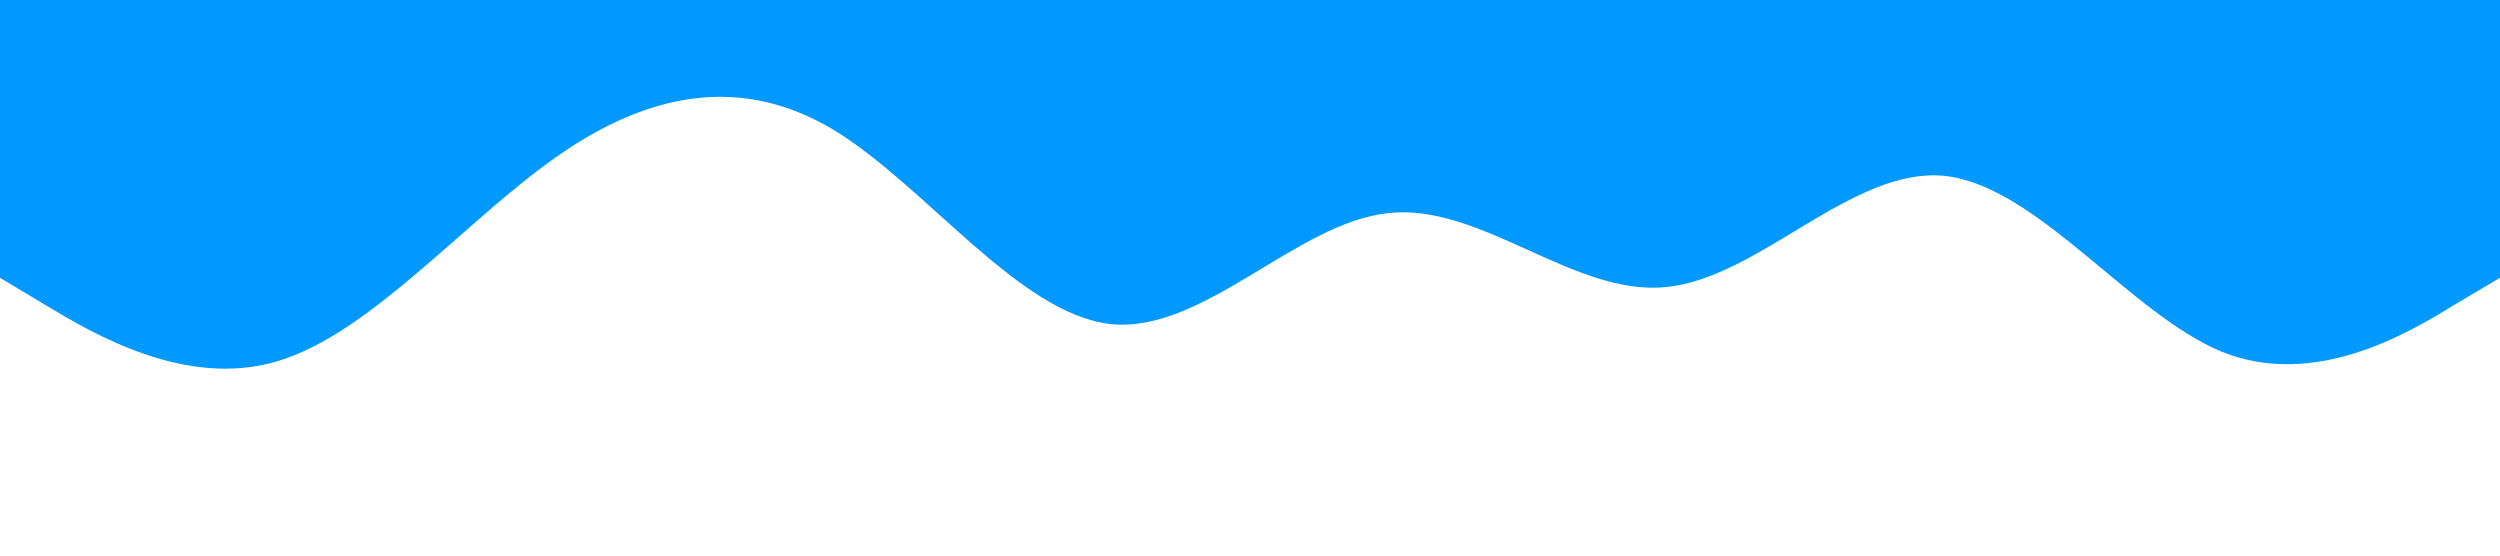 <svg xmlns="http://www.w3.org/2000/svg" viewBox="0 0 1440 320">
    <path fill="#0099ff" fill-opacity="1" d="M0,160L26.7,176C53.3,192,107,224,160,208C213.3,192,267,128,320,90.7C373.3,53,427,43,480,74.7C533.3,107,587,181,640,186.7C693.3,192,747,128,800,122.7C853.3,117,907,171,960,165.3C1013.3,160,1067,96,1120,101.3C1173.3,107,1227,181,1280,202.7C1333.3,224,1387,192,1413,176L1440,160L1440,0L1413.3,0C1386.7,0,1333,0,1280,0C1226.7,0,1173,0,1120,0C1066.7,0,1013,0,960,0C906.7,0,853,0,800,0C746.7,0,693,0,640,0C586.7,0,533,0,480,0C426.7,0,373,0,320,0C266.7,0,213,0,160,0C106.7,0,53,0,27,0L0,0Z"></path>
</svg>